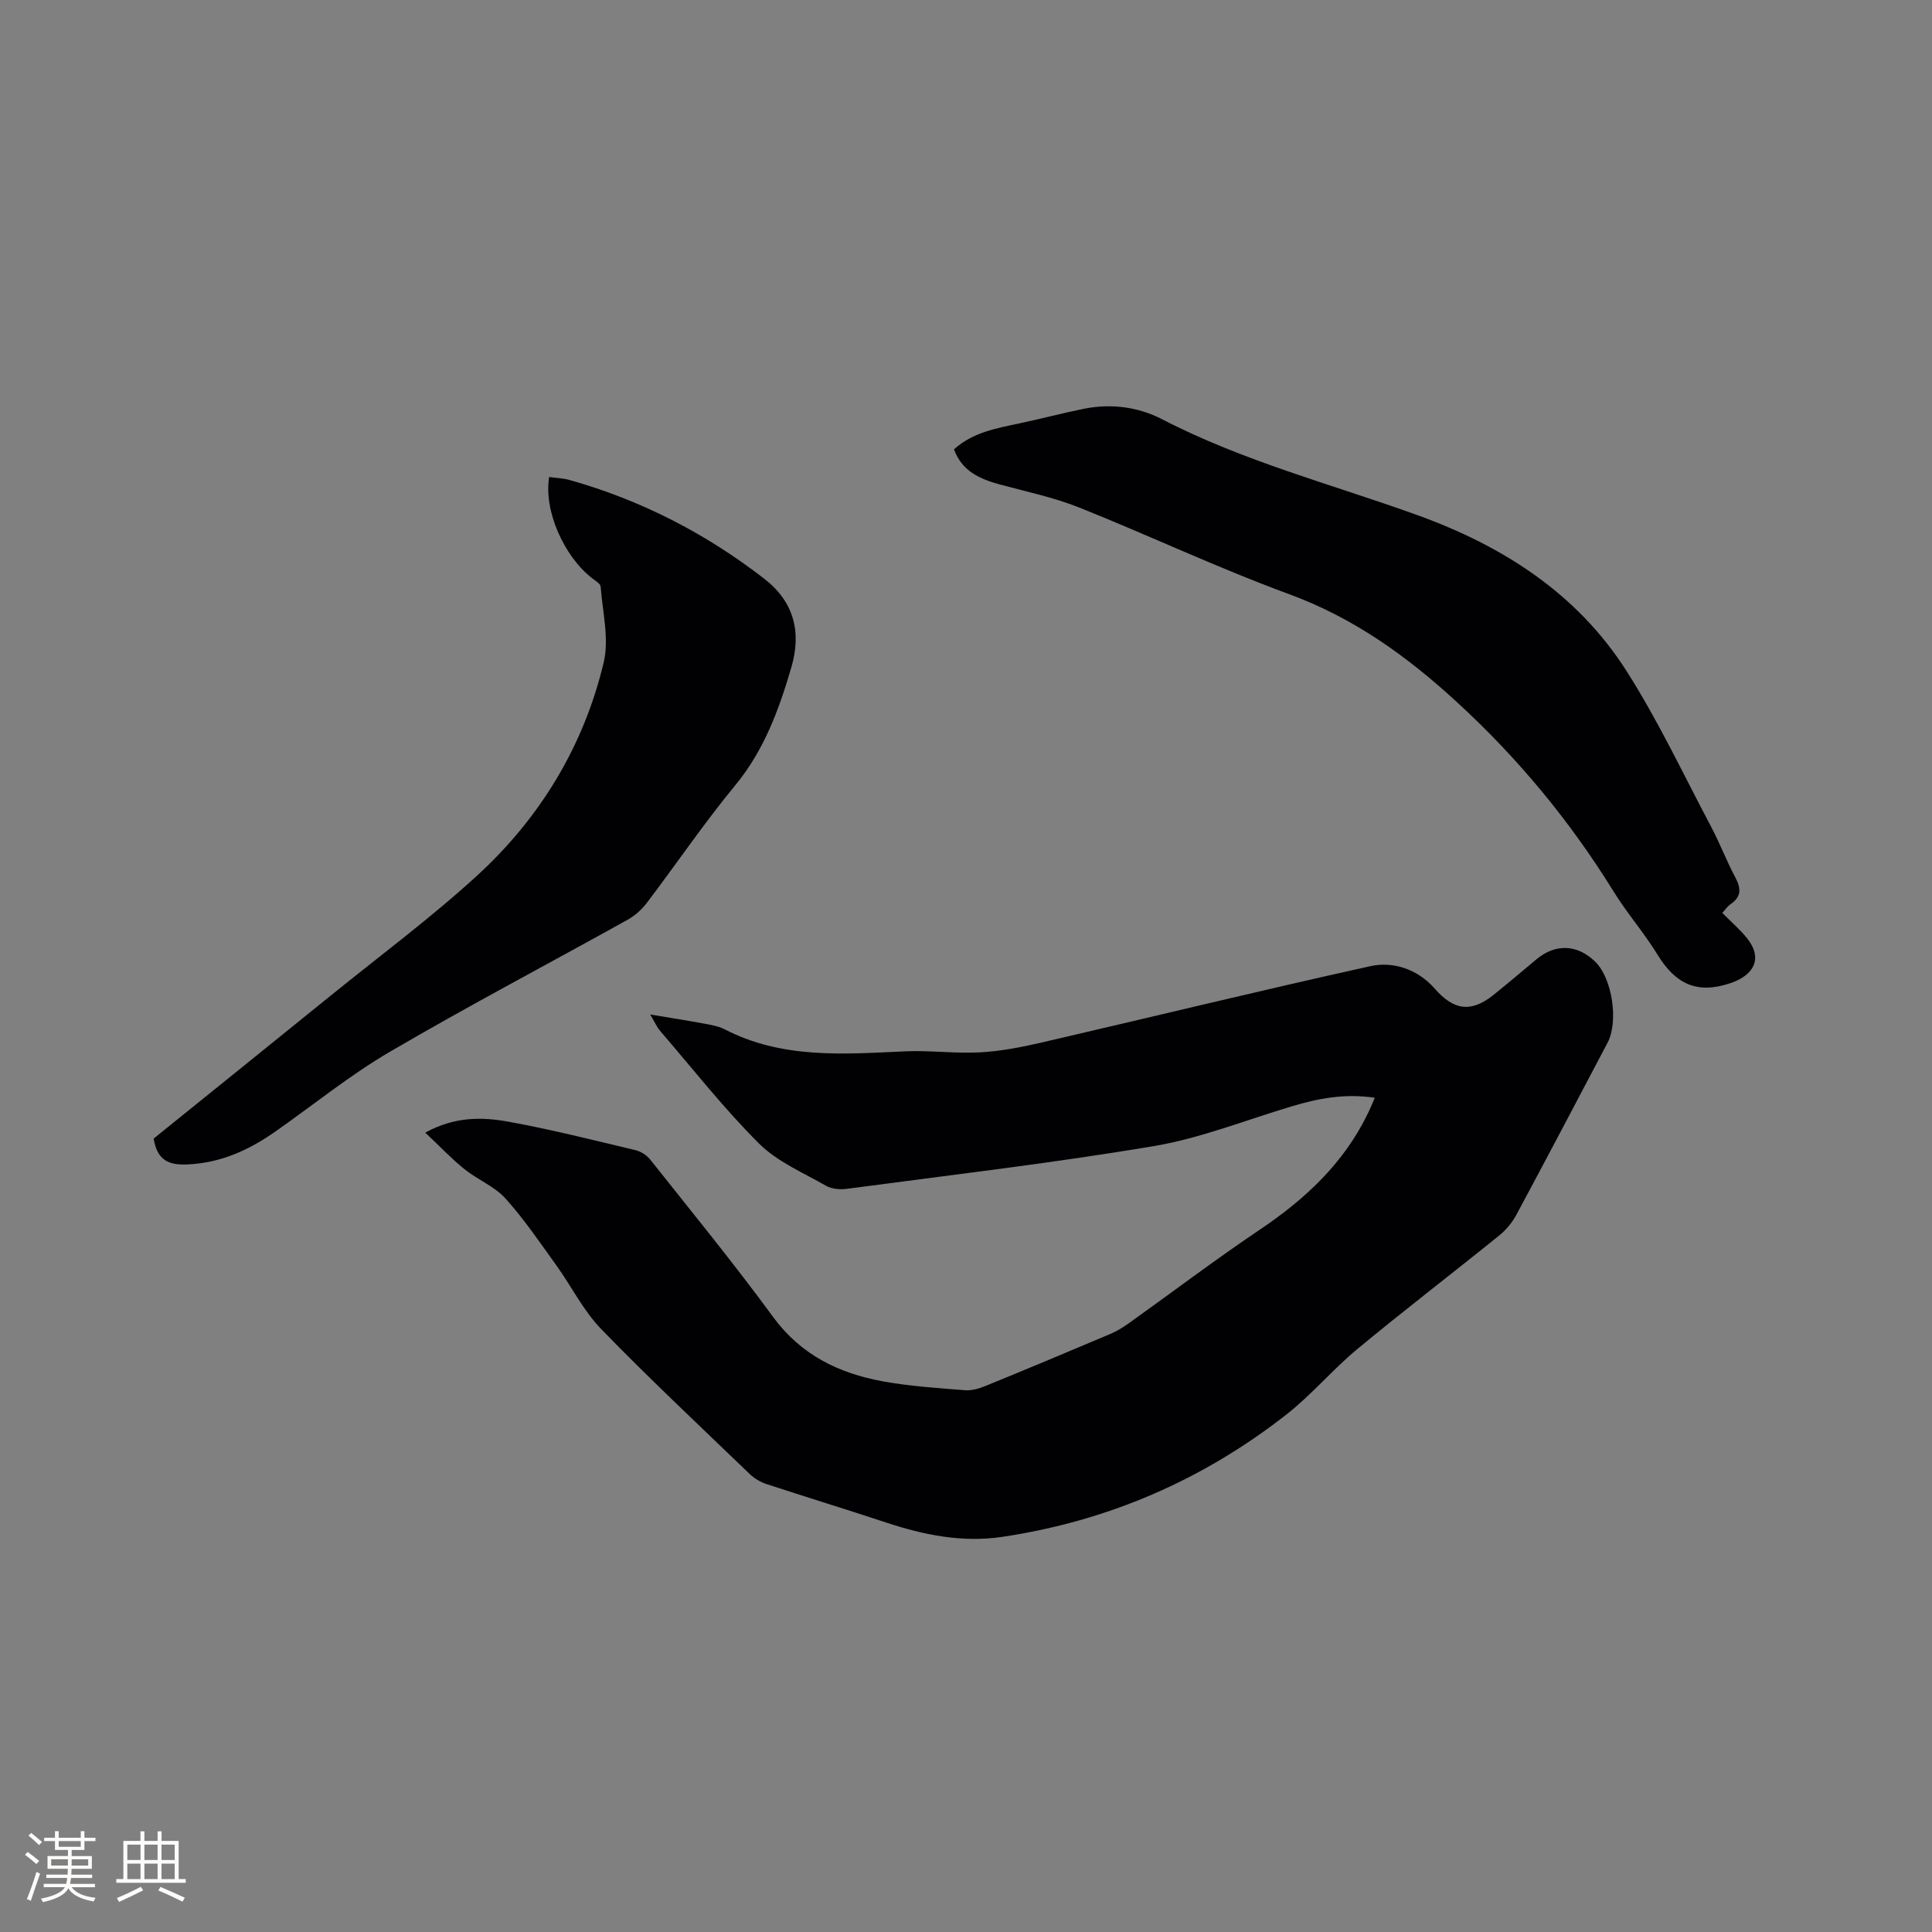 <svg enable-background="new 0 0 400 400" viewBox="0 0 400 400" xmlns="http://www.w3.org/2000/svg"><rect x="0" y="0" width="400" height="400" fill="#808080" stroke="none"/><g fill="#010103"><path d="m284.64 227.28c-6.27-.93-11.73.14-17.15 1.76-9.52 2.84-18.89 6.61-28.62 8.25-21.09 3.55-42.37 6.02-63.58 8.85-1.39.18-3.1.03-4.27-.64-4.75-2.72-10.08-4.97-13.86-8.73-7.32-7.3-13.74-15.5-20.5-23.35-.66-.77-1.07-1.75-2.04-3.38 4.31.72 7.91 1.28 11.5 1.95 1.35.25 2.76.52 3.96 1.14 11.88 6.14 24.57 5.12 37.27 4.54 5.16-.24 10.37.49 15.52.21 4.28-.23 8.57-1.06 12.76-2.03 22.69-5.25 45.32-10.79 68.06-15.81 4.88-1.08 9.91.71 13.36 4.65 3.93 4.48 7.49 5.07 12.25 1.23 2.97-2.4 5.88-4.86 8.81-7.31 3.95-3.31 8.52-3.1 12.22.56 3.47 3.44 4.81 12.32 2.49 16.73-6.27 11.89-12.52 23.8-18.89 35.64-.87 1.62-2.16 3.15-3.59 4.3-9.73 7.86-19.67 15.47-29.3 23.45-5.13 4.25-9.47 9.47-14.7 13.57-17.35 13.58-37.01 22.08-58.84 25.33-8.26 1.23-16.22-.38-24.05-2.97-8.24-2.73-16.54-5.26-24.78-7.97-1.25-.41-2.5-1.16-3.45-2.07-10.31-9.93-20.76-19.72-30.73-29.99-3.71-3.82-6.16-8.84-9.31-13.22-3.39-4.7-6.66-9.55-10.53-13.84-2.28-2.52-5.78-3.88-8.49-6.07-2.74-2.21-5.18-4.8-8.11-7.56 6.06-3.34 11.72-3.26 17.19-2.27 8.85 1.6 17.58 3.82 26.34 5.9 1.12.27 2.34 1.06 3.06 1.97 8.56 10.79 17.29 21.46 25.43 32.57 5.76 7.86 13.58 11.64 22.65 13.31 5.6 1.03 11.34 1.39 17.04 1.85 1.39.11 2.94-.33 4.27-.88 8.62-3.52 17.22-7.11 25.8-10.75 1.35-.57 2.63-1.35 3.83-2.2 9.05-6.46 17.92-13.19 27.14-19.39 9.42-6.33 17.43-13.79 22.43-24.14.46-.92.84-1.87 1.41-3.19z"/><path d="m356.58 189.01c1.77 1.79 3.64 3.38 5.15 5.27 3.28 4.1 1.44 7.6-3.4 9.25-7.08 2.41-11.49.1-15.14-5.85-2.76-4.51-6.29-8.54-9.07-13.04-9.03-14.6-19.75-27.59-32.47-39.27-10.46-9.61-21.42-17.46-34.84-22.39-14.69-5.39-28.89-12.12-43.44-17.93-5.27-2.1-10.92-3.26-16.42-4.76-4.13-1.13-7.79-2.76-9.44-7.25 3.9-3.55 8.82-4.37 13.67-5.41 4.45-.95 8.85-2.11 13.3-3.01 5.59-1.12 11.24-.35 16.1 2.17 16.86 8.73 35.16 13.47 52.87 19.86 17.72 6.4 33.05 16.2 43.29 32.25 6.58 10.32 11.82 21.5 17.57 32.35 1.78 3.36 3.13 6.96 4.92 10.31 1.22 2.27 1.41 4.03-.91 5.62-.67.46-1.16 1.21-1.74 1.83z"/><path d="m31.81 235.73c12.17-9.82 24.46-19.72 36.72-29.65 10.12-8.2 20.62-15.99 30.21-24.76 13.08-11.97 22.11-26.83 26.24-44.13 1.18-4.92-.23-10.48-.62-15.73-.04-.61-1.08-1.2-1.73-1.71-5.93-4.61-10.09-14.1-8.93-20.99 1.4.2 2.86.23 4.23.62 14.75 4.15 28.13 11.03 40.24 20.39 6.2 4.79 7.82 11.04 5.67 18.39-2.56 8.75-5.63 17.17-11.62 24.43-6.46 7.84-12.18 16.28-18.33 24.38-1.05 1.38-2.47 2.63-3.98 3.47-16.37 9.11-32.97 17.83-49.14 27.29-8.28 4.84-15.81 10.96-23.68 16.49-5.55 3.9-11.47 6.61-18.46 6.87-3.72.14-6.08-.86-6.82-5.36z"/></g><path d="m5.17 384 .55-.58c.85.61 1.65 1.24 2.4 1.87l-.59.64c-.83-.73-1.62-1.38-2.36-1.93m1.22 9.53-.82-.34c.71-1.76 1.37-3.64 1.98-5.63.24.13.5.25.76.36-.6 1.67-1.24 3.54-1.92 5.61m-.5-13.5.57-.54c.56.44 1.31 1.06 2.26 1.87l-.64.64c-.68-.66-1.41-1.32-2.19-1.97m3.25.46h2.24v-1.36h.77v1.36h4.57v-1.36h.76v1.36h2.28v.69h-2.28v1.84h-2.64v1.26h4.18v2.64h-4.21c0 .45-.02.86-.05 1.21h4.32v.69h-4.38c-.04.34-.1.75-.19 1.22h5.15v.69h-4.82c.87 1.19 2.51 1.92 4.93 2.19-.17.31-.3.57-.37.76-2.77-.49-4.52-1.41-5.26-2.76-.56 1.26-2.3 2.23-5.24 2.9-.12-.24-.26-.48-.43-.72 2.73-.55 4.38-1.34 4.96-2.38h-4.38v-.69h4.65c.1-.38.17-.79.21-1.22h-4.32v-.69h4.4c.03-.34.05-.75.05-1.21h-4.2v-2.64h4.23v-1.26h-2.69v-1.84h-2.24zm1.46 4.46v1.29h3.45c.01-.4.02-.57.01-.53v-.32-.45h-3.46zm1.55-2.59h4.57v-1.19h-4.57zm6.11 2.59h-3.42v.77c-.01.19-.01.37-.02.53h3.44z" fill="#fcfbfa"/><path d="m32.63 379.16h.82v1.98h3.54v7.89h1.46v.78h-14.37v-.78h1.46v-7.89h3.54v-1.98h.82v1.98h2.73zm-3.49 11.48.5.73c-1.61.82-3.28 1.63-5 2.41-.13-.27-.28-.55-.44-.82 1.75-.72 3.4-1.49 4.94-2.32m-2.78-5.55h2.73v-3.18h-2.73zm0 3.95h2.73v-3.2h-2.73zm3.54-3.95h2.73v-3.18h-2.73zm0 3.95h2.73v-3.2h-2.73zm7.89 4.68c-1.84-.92-3.51-1.7-5.02-2.32l.45-.73c1.89.8 3.57 1.55 5.04 2.23zm-1.62-11.81h-2.73v3.18h2.73zm-2.73 7.13h2.73v-3.2h-2.73z" fill="#fcfbfa"/></svg>